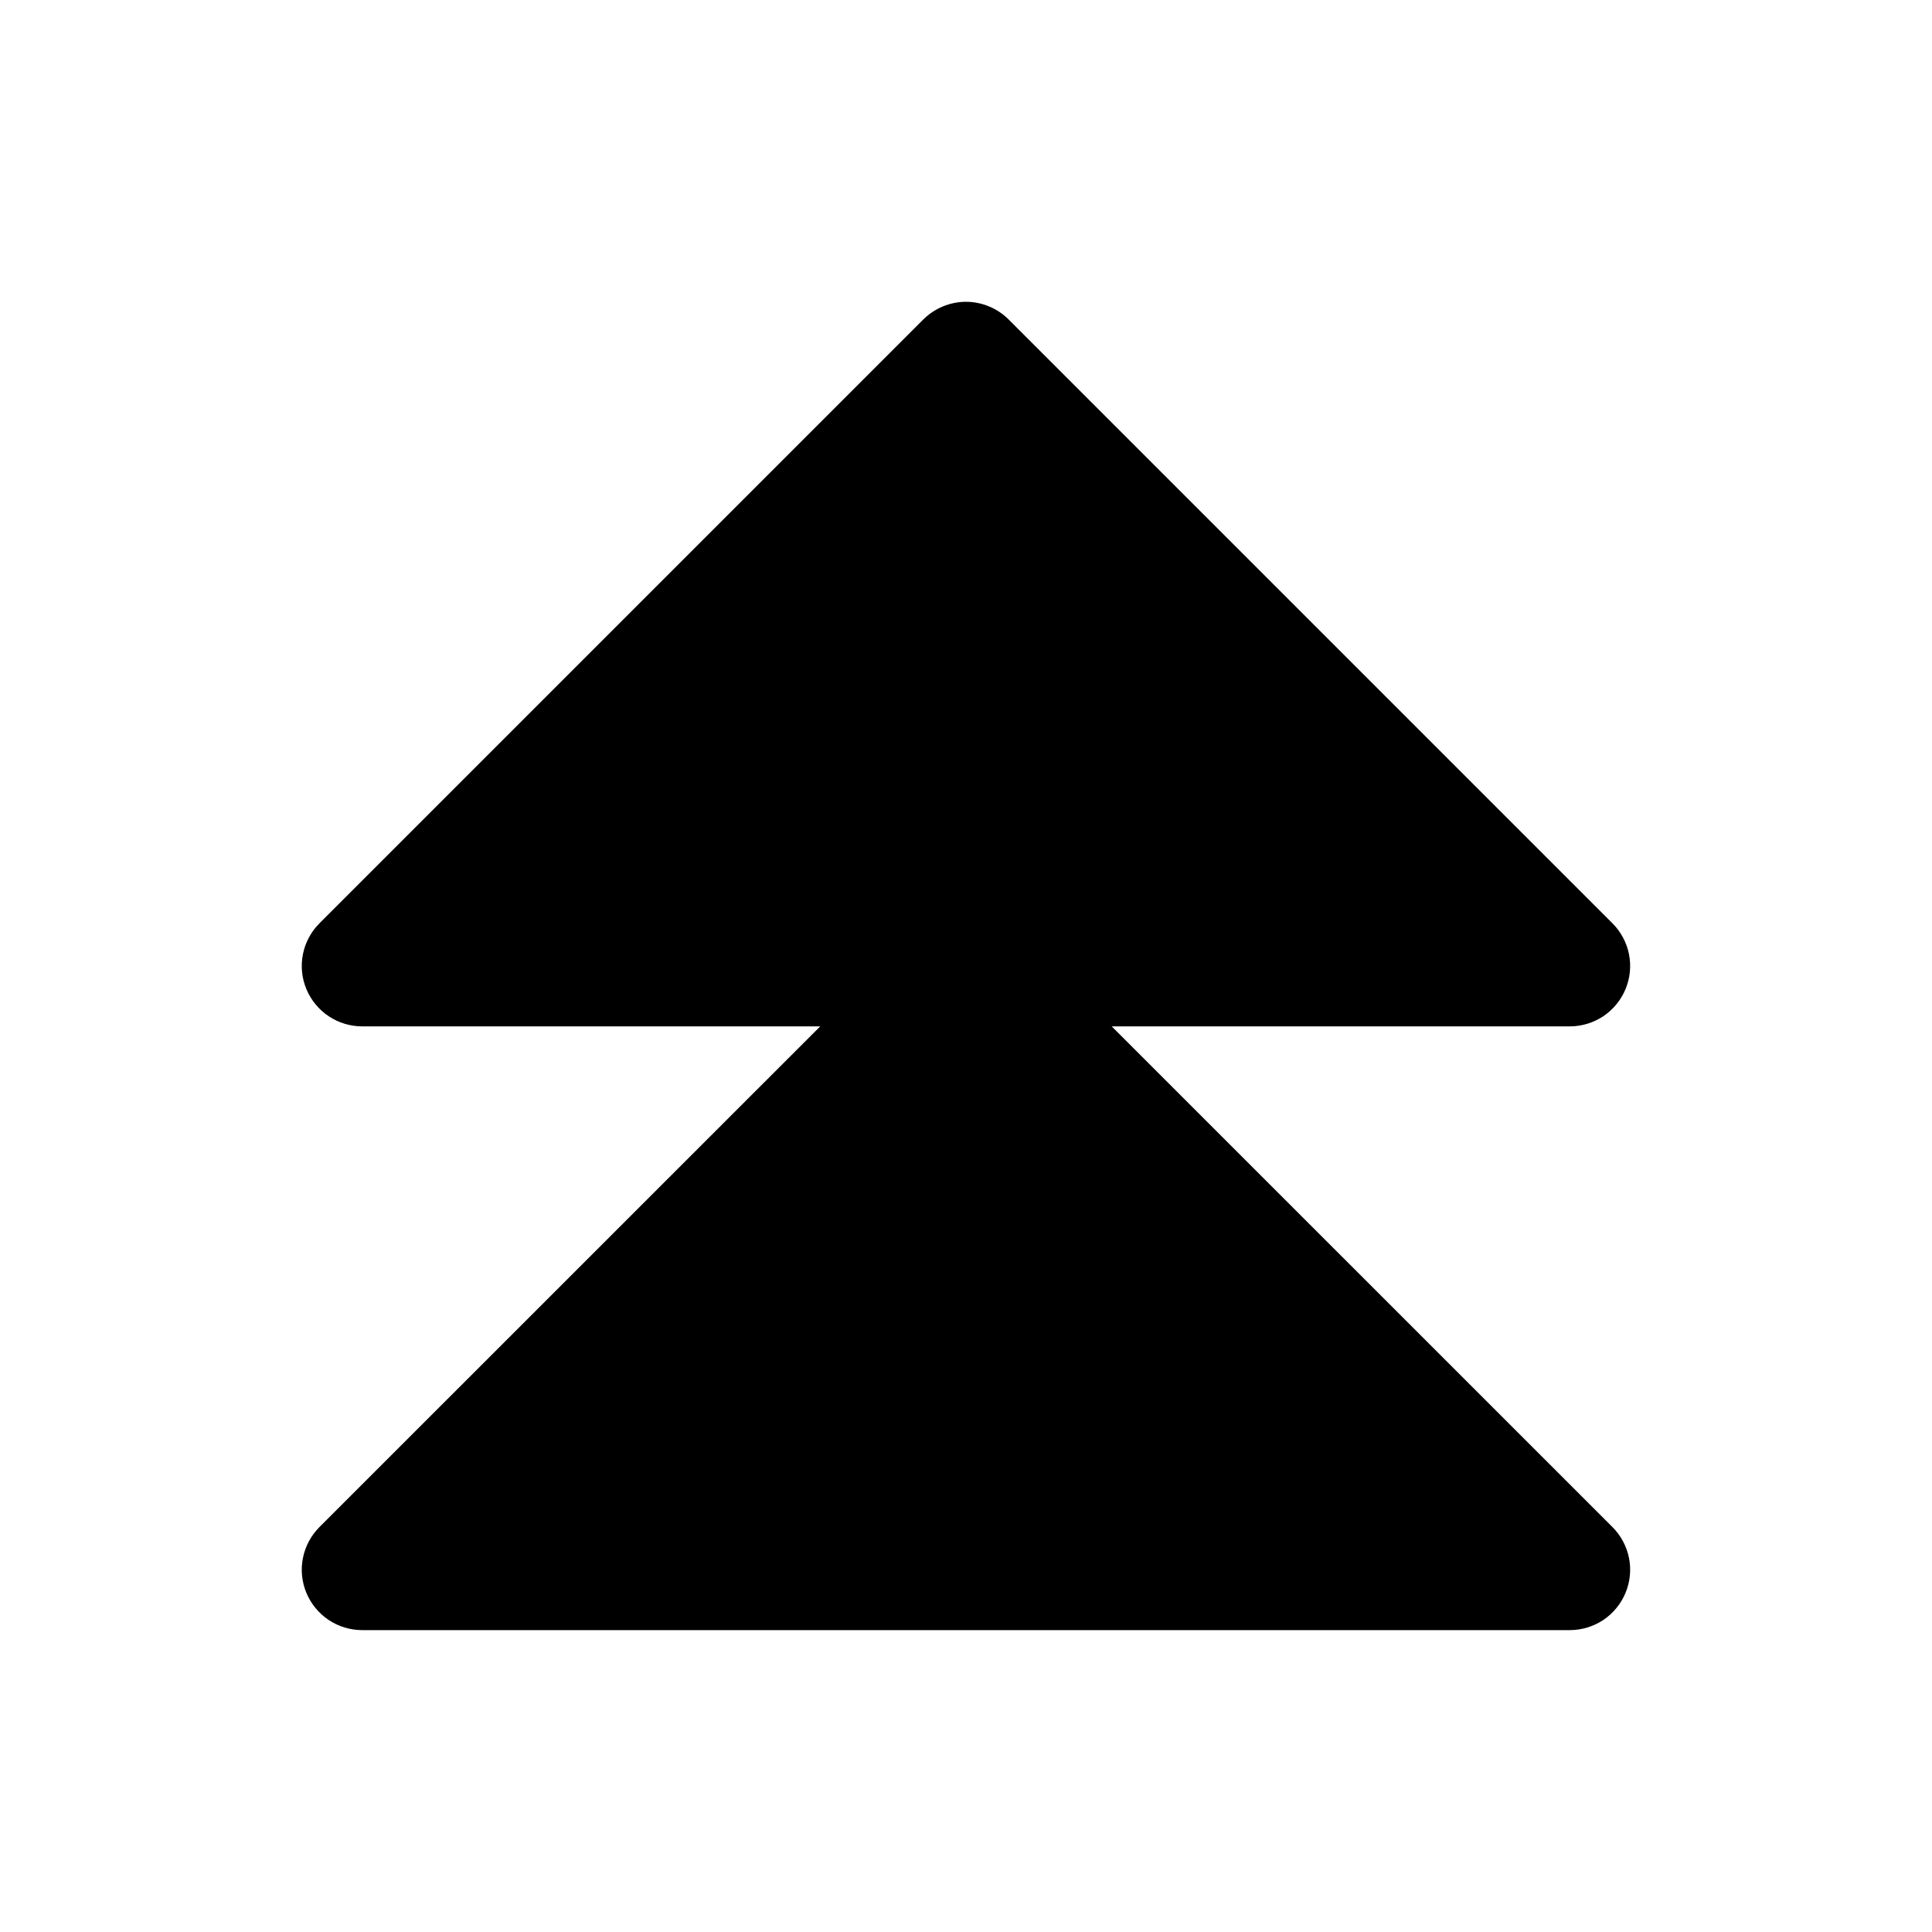 <svg width="24" height="24" viewBox="0 0 24 24" fill="none" xmlns="http://www.w3.org/2000/svg">
<path d="M20.03 18.969C20.135 19.074 20.207 19.208 20.236 19.354C20.265 19.499 20.25 19.65 20.193 19.787C20.136 19.924 20.04 20.041 19.917 20.124C19.793 20.206 19.648 20.25 19.5 20.25H4.5C4.351 20.25 4.206 20.206 4.083 20.124C3.959 20.041 3.863 19.924 3.806 19.787C3.749 19.65 3.734 19.499 3.763 19.354C3.792 19.208 3.864 19.074 3.969 18.969L10.189 12.75H4.5C4.351 12.75 4.206 12.706 4.083 12.624C3.959 12.541 3.863 12.424 3.806 12.287C3.749 12.15 3.734 11.999 3.763 11.854C3.792 11.708 3.864 11.574 3.969 11.469L11.469 3.969C11.539 3.9 11.621 3.844 11.712 3.807C11.803 3.769 11.901 3.749 12 3.749C12.098 3.749 12.196 3.769 12.287 3.807C12.378 3.844 12.461 3.9 12.53 3.969L20.03 11.469C20.135 11.574 20.207 11.708 20.236 11.854C20.265 11.999 20.25 12.15 20.193 12.287C20.136 12.424 20.04 12.541 19.917 12.624C19.793 12.706 19.648 12.75 19.5 12.75H13.81L20.03 18.969Z" fill="black"/>
</svg>
